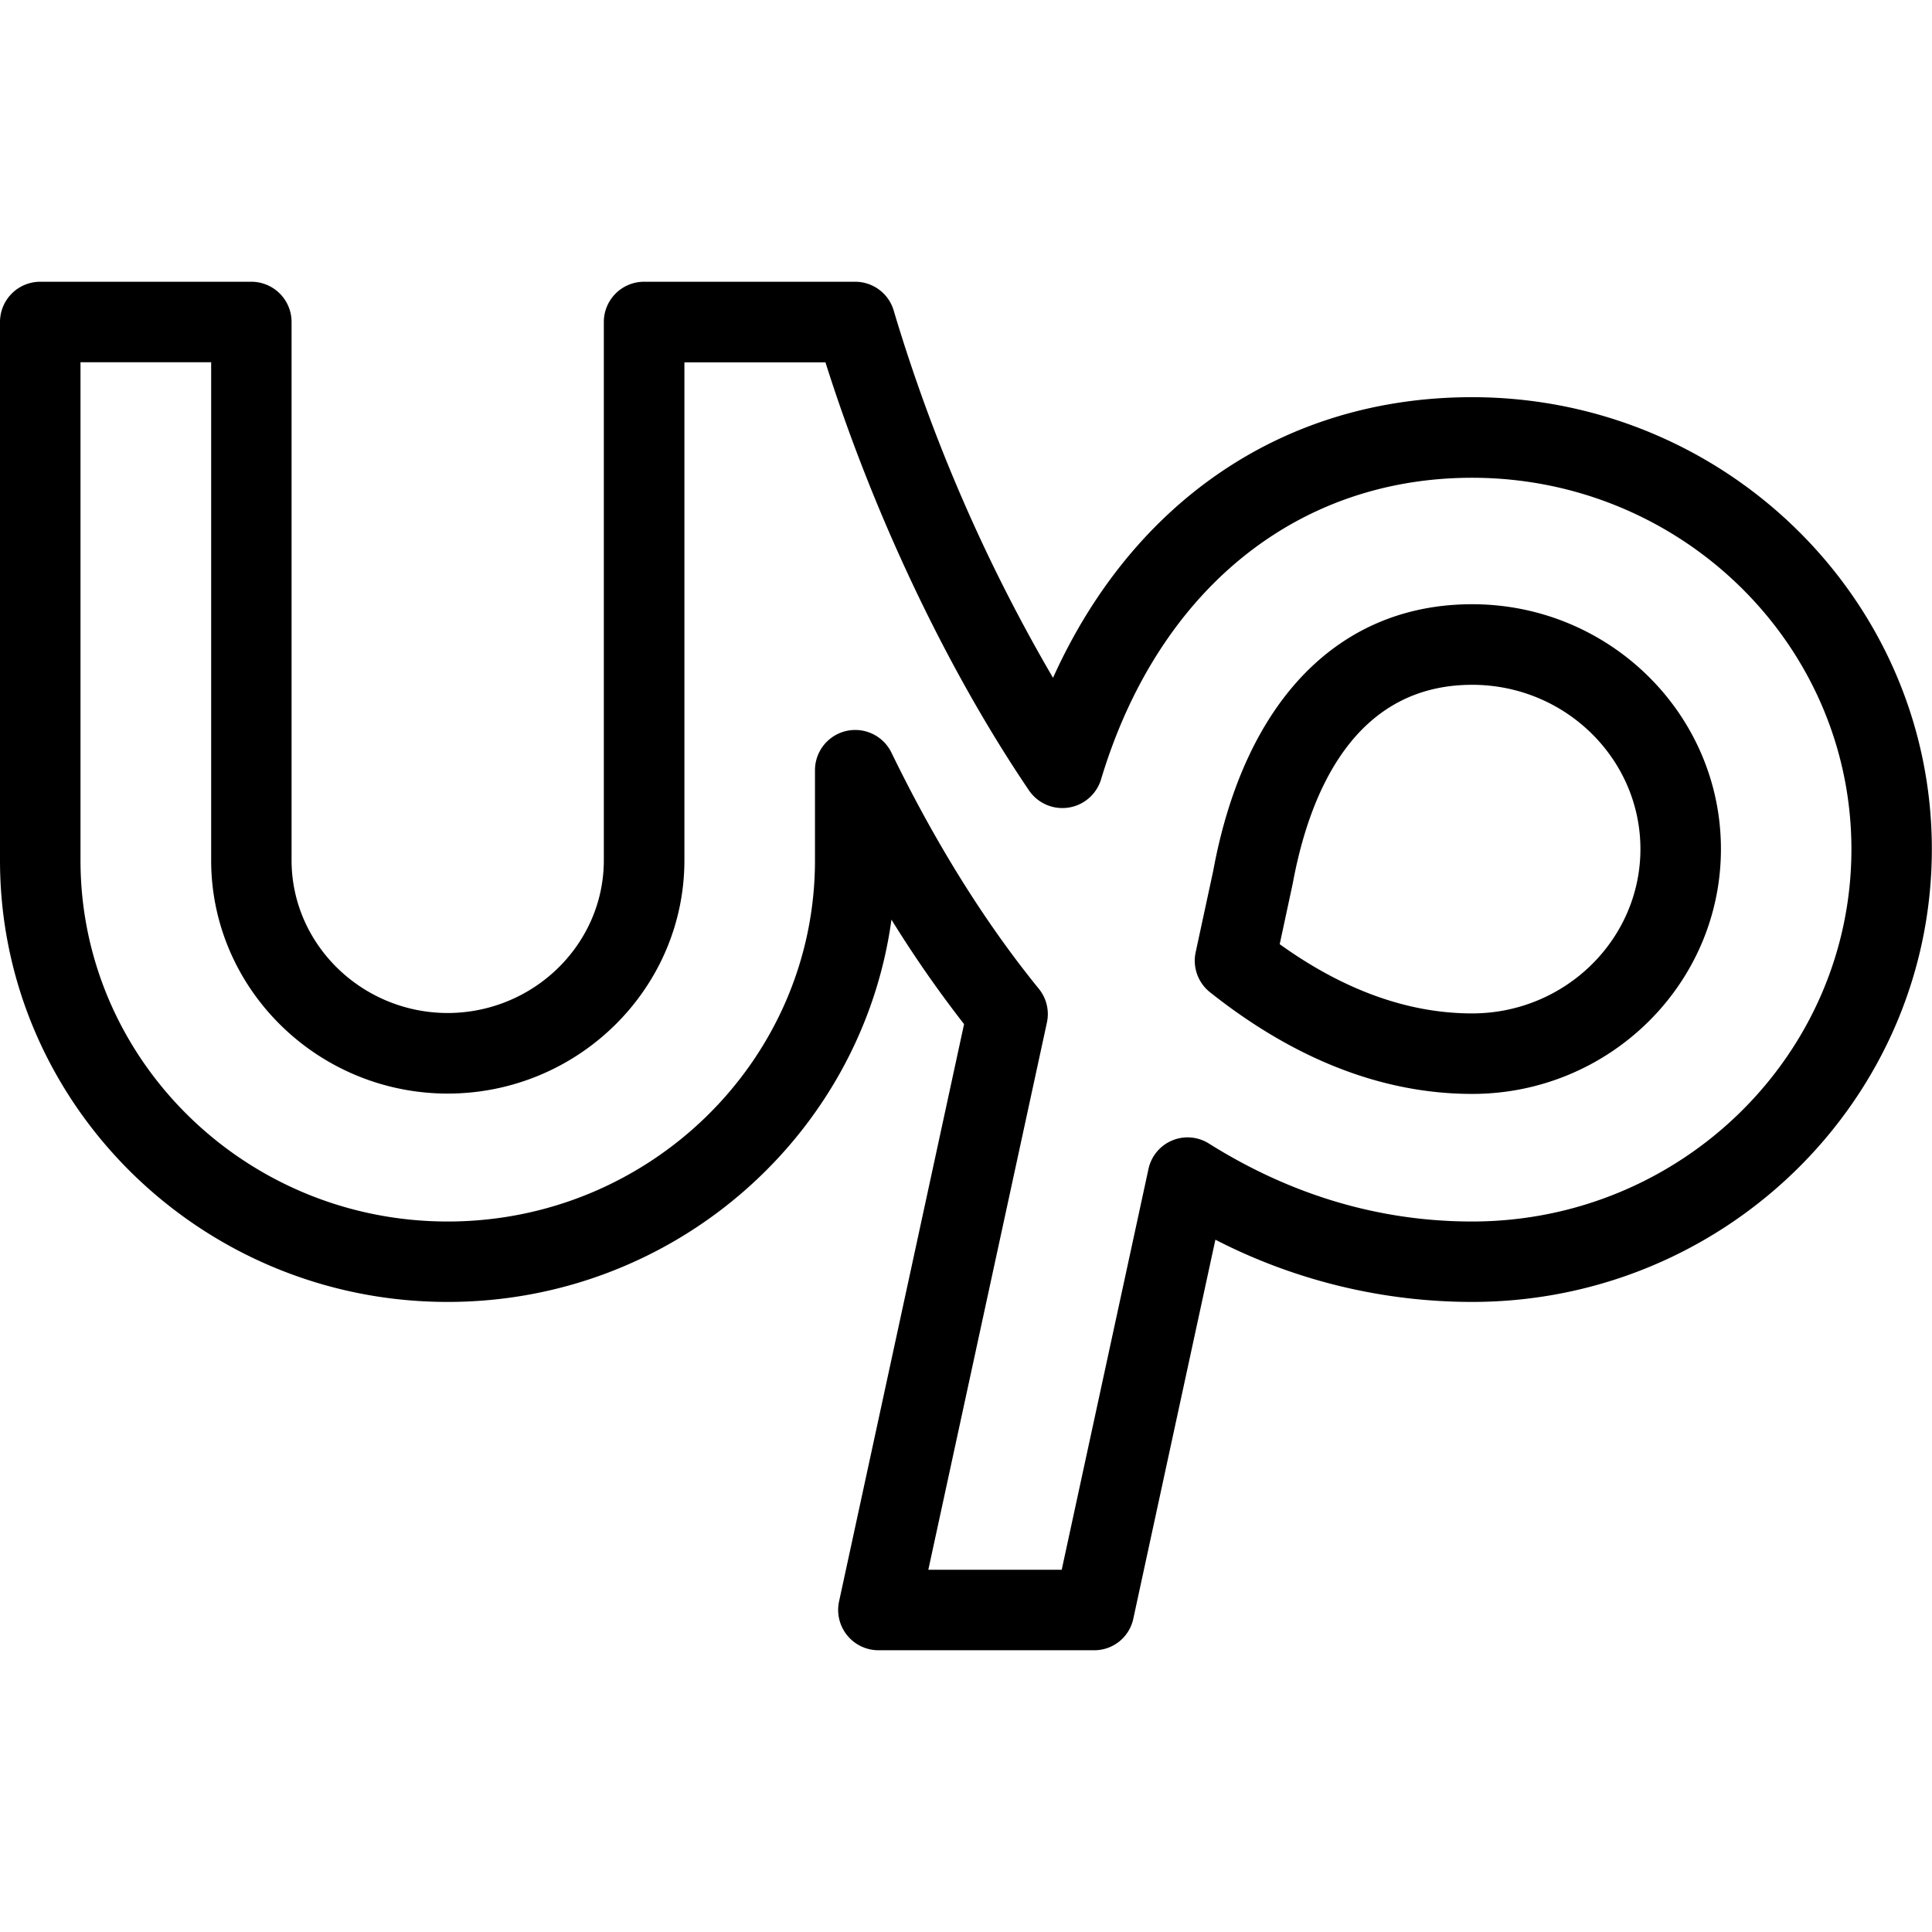 <svg xmlns="http://www.w3.org/2000/svg" viewBox="0 0 24 24" id="upwork">
  <path d="M13.593 20.5h-2.681a.501.501 0 0 1-.489-.606l1.553-7.172a14.521 14.521 0 0 1-.902-1.298c-.367 2.678-2.699 4.749-5.513 4.749C2.495 16.174 0 13.713 0 10.688V4a.5.5 0 0 1 .5-.5h2.622a.5.5 0 0 1 .5.5v6.688c.001 1.043.872 1.894 1.939 1.896 1.068-.002 1.939-.853 1.94-1.896V4a.5.5 0 0 1 .5-.5h2.622c.222 0 .417.146.479.358a20.852 20.852 0 0 0 1.979 4.562c.994-2.202 2.881-3.486 5.205-3.486 3.15 0 5.712 2.519 5.712 5.614 0 3.102-2.562 5.625-5.712 5.625a6.97 6.97 0 0 1-3.188-.773l-1.019 4.705a.495.495 0 0 1-.486.395zm-2.061-1h1.657l1.077-4.975a.497.497 0 0 1 .754-.318c1.023.642 2.122.967 3.267.967 2.599 0 4.712-2.075 4.712-4.625 0-2.544-2.114-4.614-4.712-4.614-2.182 0-3.905 1.401-4.61 3.749a.502.502 0 0 1-.893.137c-1.018-1.502-1.93-3.423-2.53-5.32H8.502v6.188c-.002 1.595-1.321 2.894-2.94 2.896-1.619-.002-2.937-1.301-2.939-2.895V4.5H1v6.188c0 2.474 2.046 4.486 4.561 4.486 2.516 0 4.563-2.013 4.563-4.486v-1.12a.5.5 0 0 1 .95-.218c.549 1.129 1.165 2.115 1.83 2.932a.498.498 0 0 1 .101.421L11.532 19.5zm6.756-5.911c-1.106 0-2.202-.425-3.257-1.263a.5.5 0 0 1-.178-.497l.218-1.011c.39-2.113 1.561-3.312 3.217-3.312 1.704 0 3.09 1.364 3.09 3.041 0 1.678-1.387 3.042-3.09 3.042zm-2.391-1.86c.794.571 1.597.86 2.39.86 1.152 0 2.09-.916 2.091-2.041 0-1.125-.938-2.041-2.09-2.041-1.466 0-2.021 1.342-2.229 2.468l-.162.754z"></path>
</svg>
